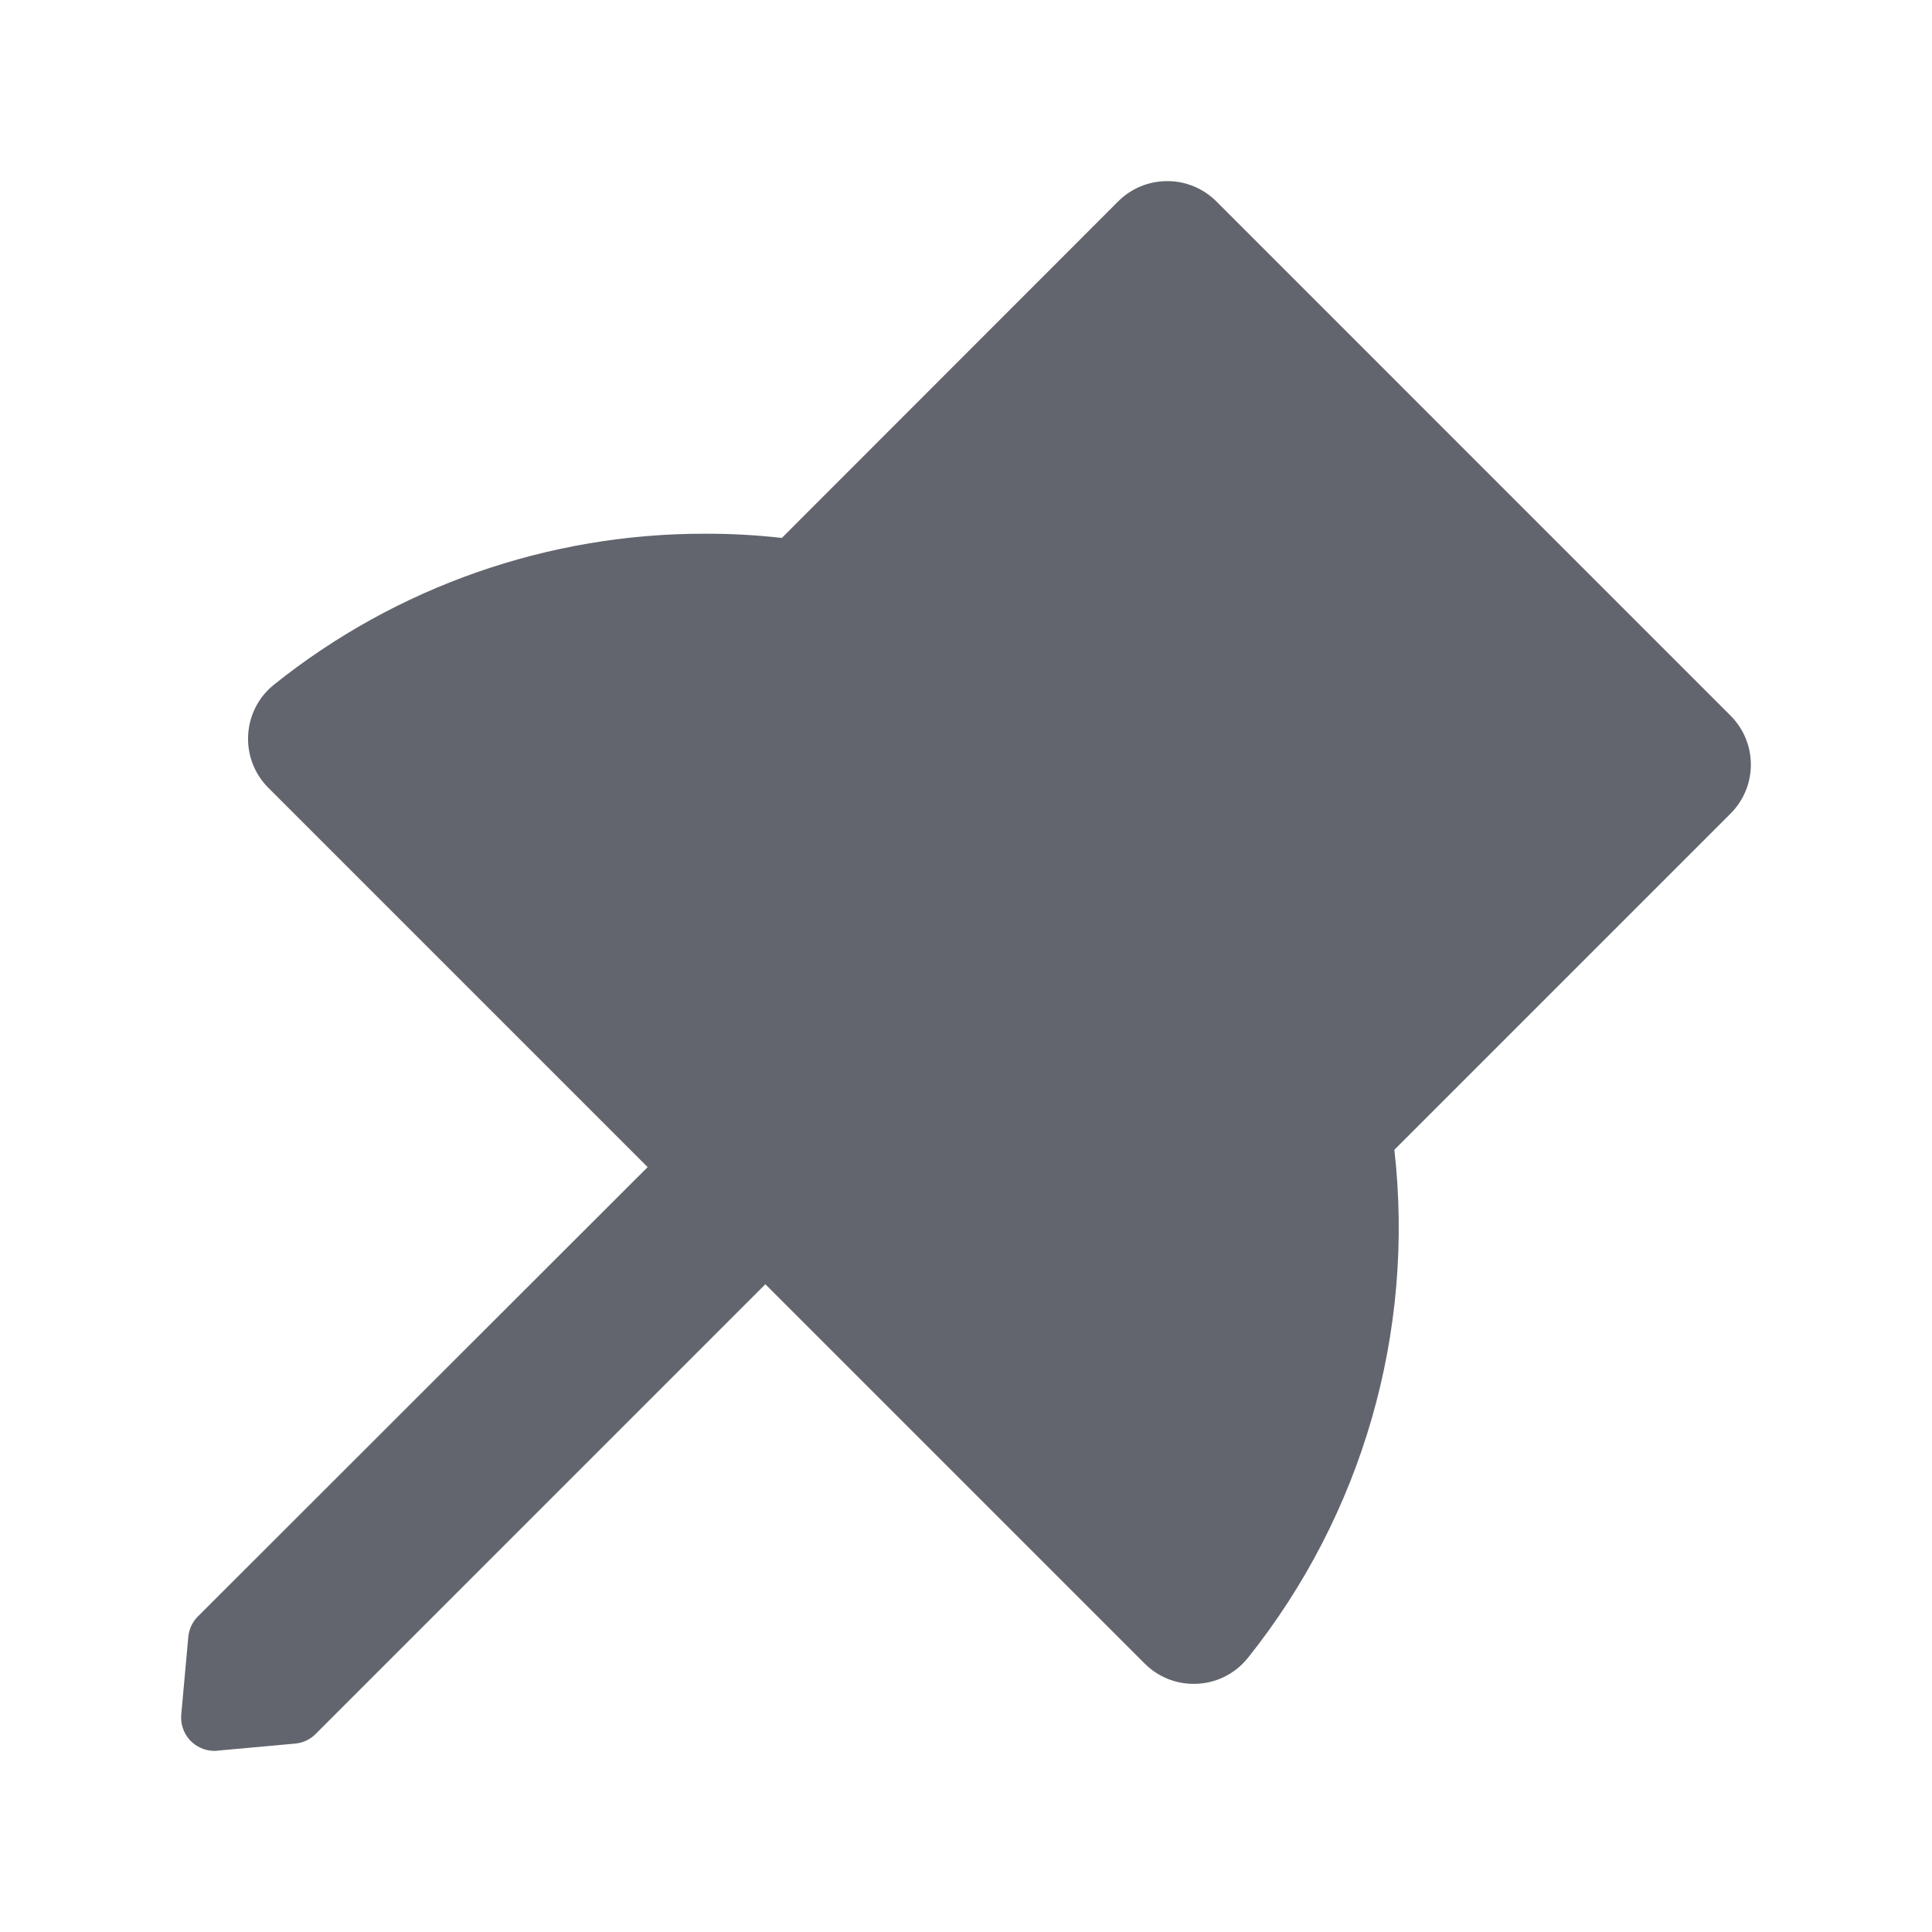 <?xml version="1.0" encoding="UTF-8"?>
<svg width="32px" height="32px" viewBox="0 0 32 32" version="1.1" xmlns="http://www.w3.org/2000/svg" xmlns:xlink="http://www.w3.org/1999/xlink">
    <title>Icon/置顶-填充</title>
    <g id="Icon/置顶-填充" stroke="none" stroke-width="1" fill="none" fill-rule="evenodd">
        <path d="M19.333,3 C19.638,2.999 19.93,3.12 20.146,3.335 L28.666,11.856 C29.111,12.303 29.111,13.026 28.666,13.473 L23.095,19.044 C23.437,22.061 22.564,25.089 20.668,27.461 C20.45,27.733 20.121,27.891 19.772,27.89 C19.468,27.891 19.175,27.77 18.96,27.554 L12.677,21.271 L5.229,28.719 C5.139,28.811 5.019,28.867 4.891,28.879 L3.604,28.996 C3.586,29 3.569,29 3.552,29 C3.397,29 3.249,28.935 3.144,28.821 C3.04,28.706 2.988,28.553 3.002,28.398 L3.119,27.111 C3.131,26.983 3.187,26.864 3.278,26.773 L10.727,19.331 L4.444,13.048 C4.213,12.817 4.092,12.499 4.11,12.173 C4.128,11.847 4.283,11.544 4.538,11.34 C6.563,9.718 9.082,8.836 11.677,8.84 C12.103,8.839 12.527,8.862 12.95,8.91 L18.521,3.335 C18.736,3.12 19.028,2.999 19.333,3 Z" id="已置顶" fill="#63656E"></path>
    </g>
</svg>
